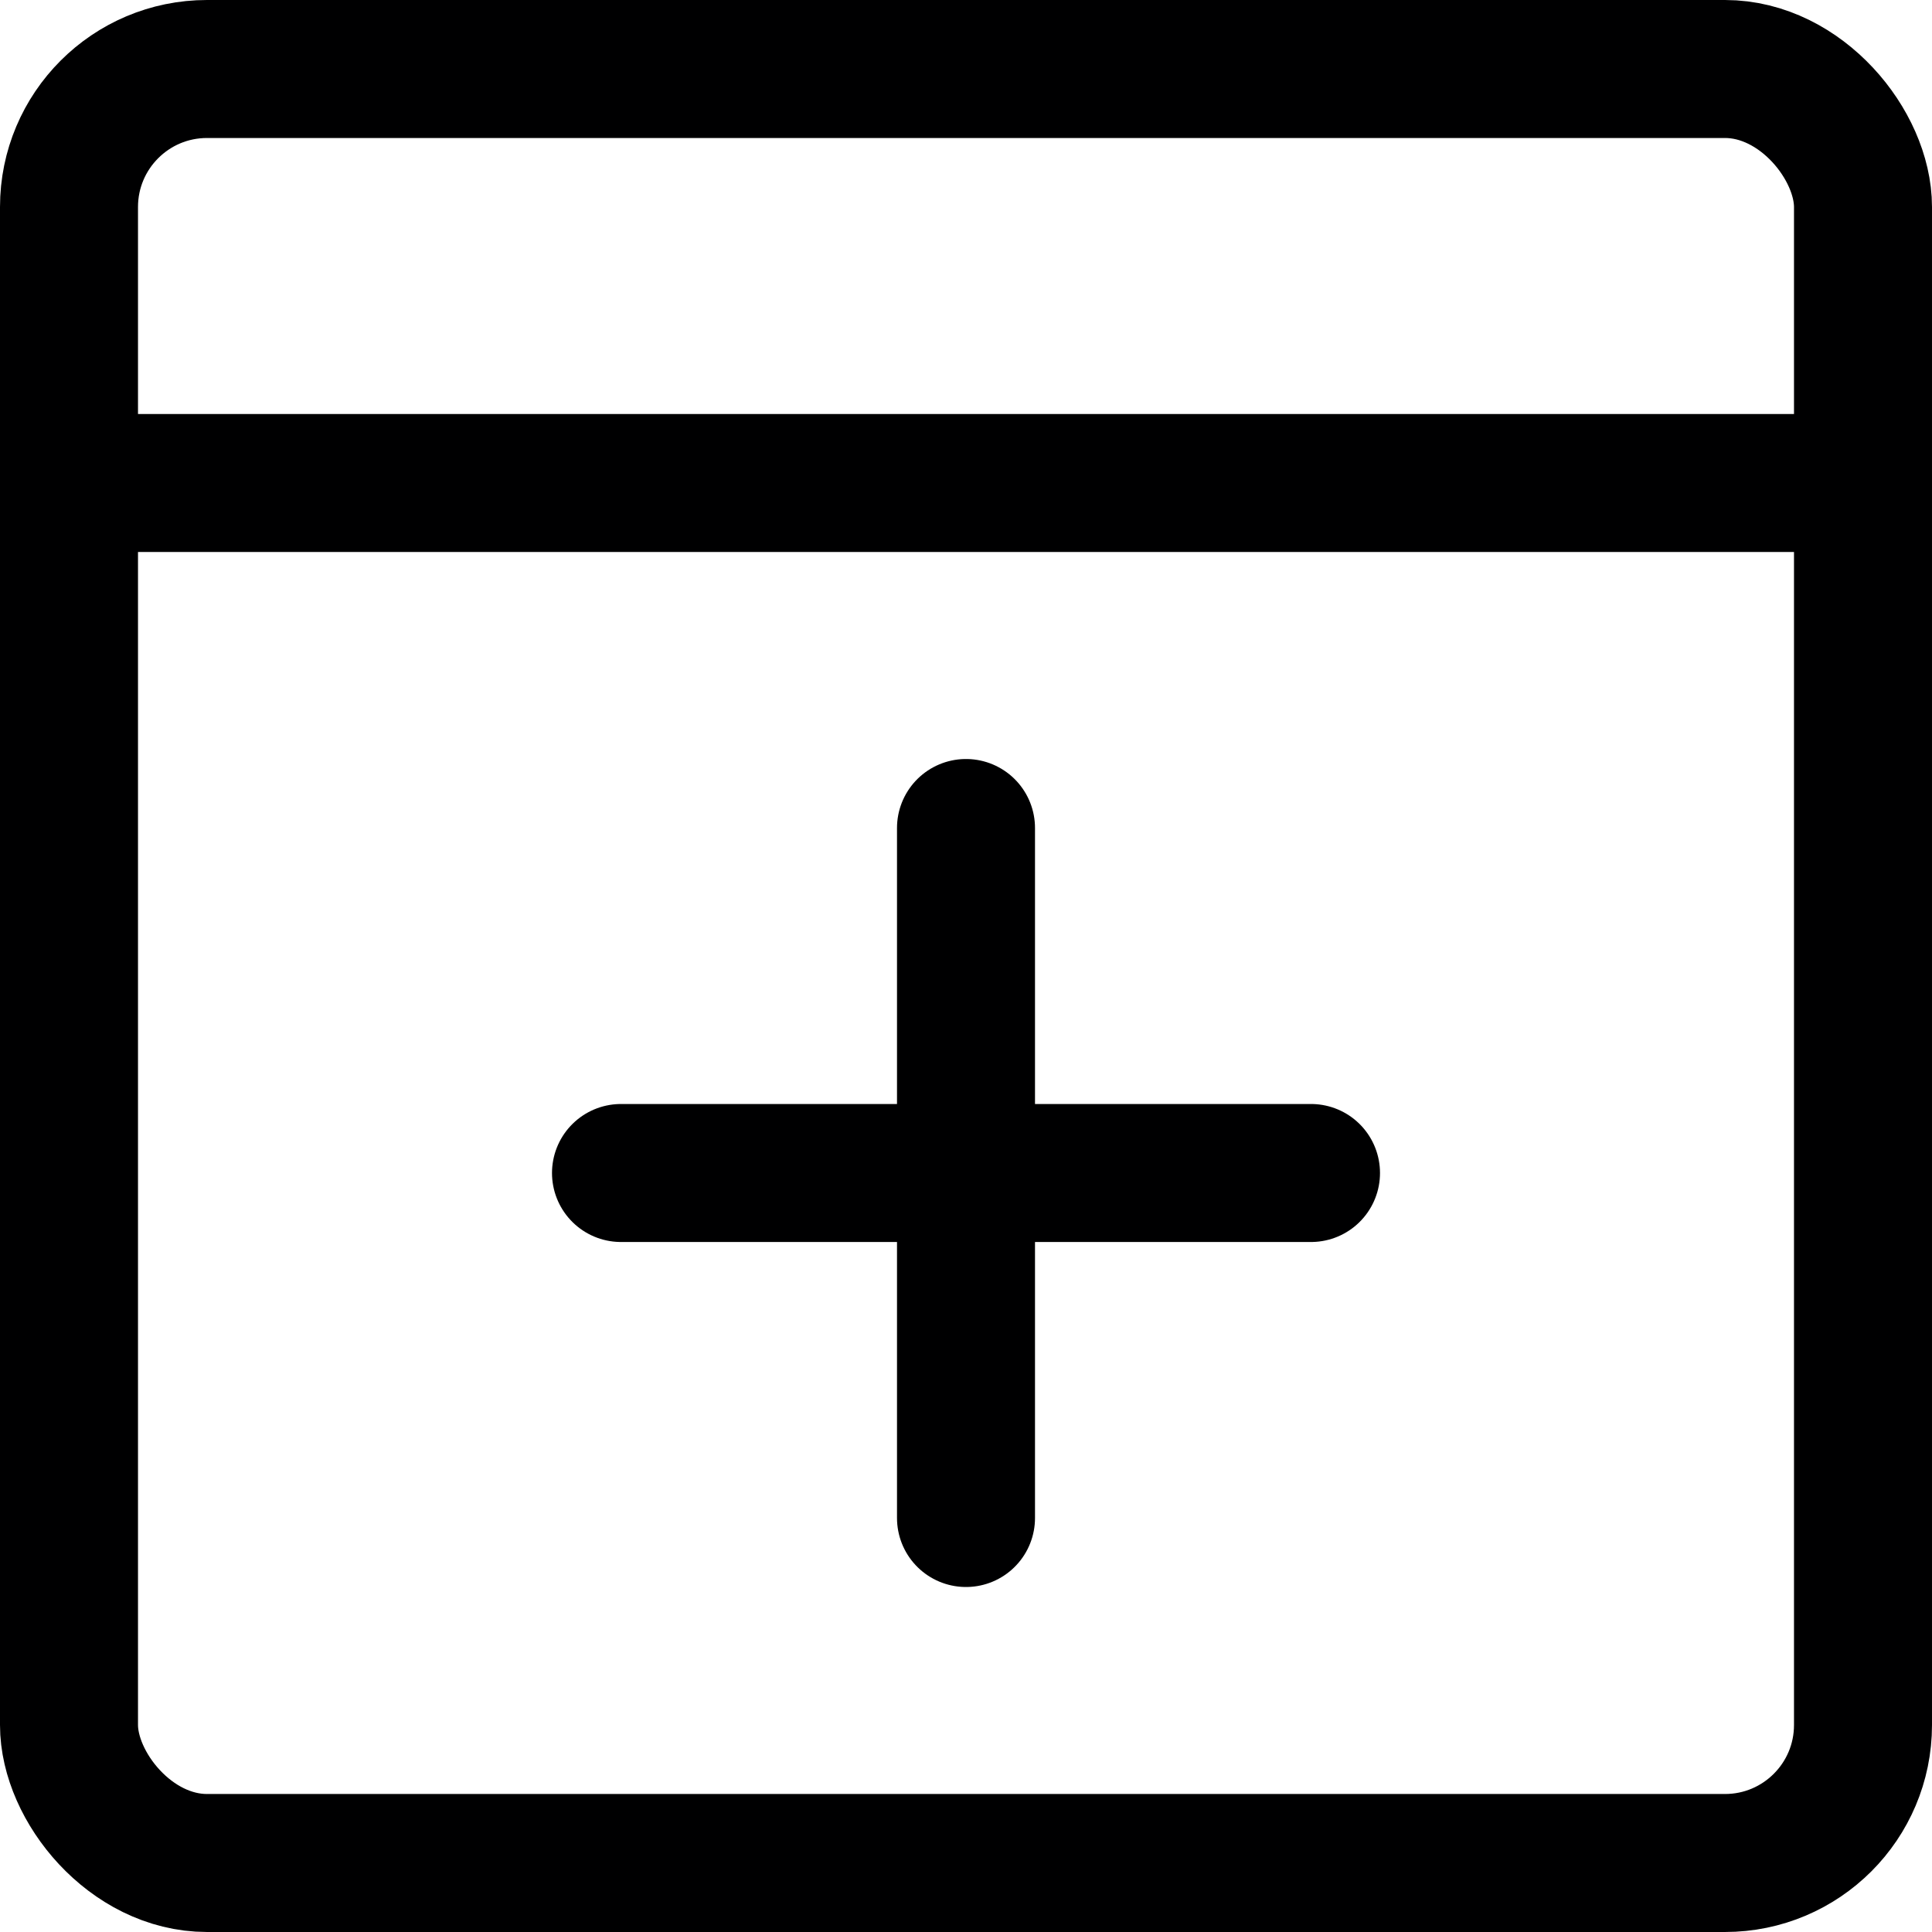<svg xmlns="http://www.w3.org/2000/svg" viewBox="0 0 14 14">
  <g>
    <rect x="0.5" y="0.5" width="13" height="13" rx="1" style="fill: none;stroke: #000001;stroke-linecap: round;stroke-linejoin: round"/>
    <line x1="0.5" y1="3.5" x2="13.5" y2="3.5" style="fill: none;stroke: #000001;stroke-linecap: round;stroke-linejoin: round"/>
    <line x1="9.5" y1="8.5" x2="4.5" y2="8.5" style="fill: none;stroke: #000001;stroke-linecap: round;stroke-linejoin: round"/>
    <line x1="7" y1="6" x2="7" y2="11" style="fill: none;stroke: #000001;stroke-linecap: round;stroke-linejoin: round"/>
  </g>
</svg>
